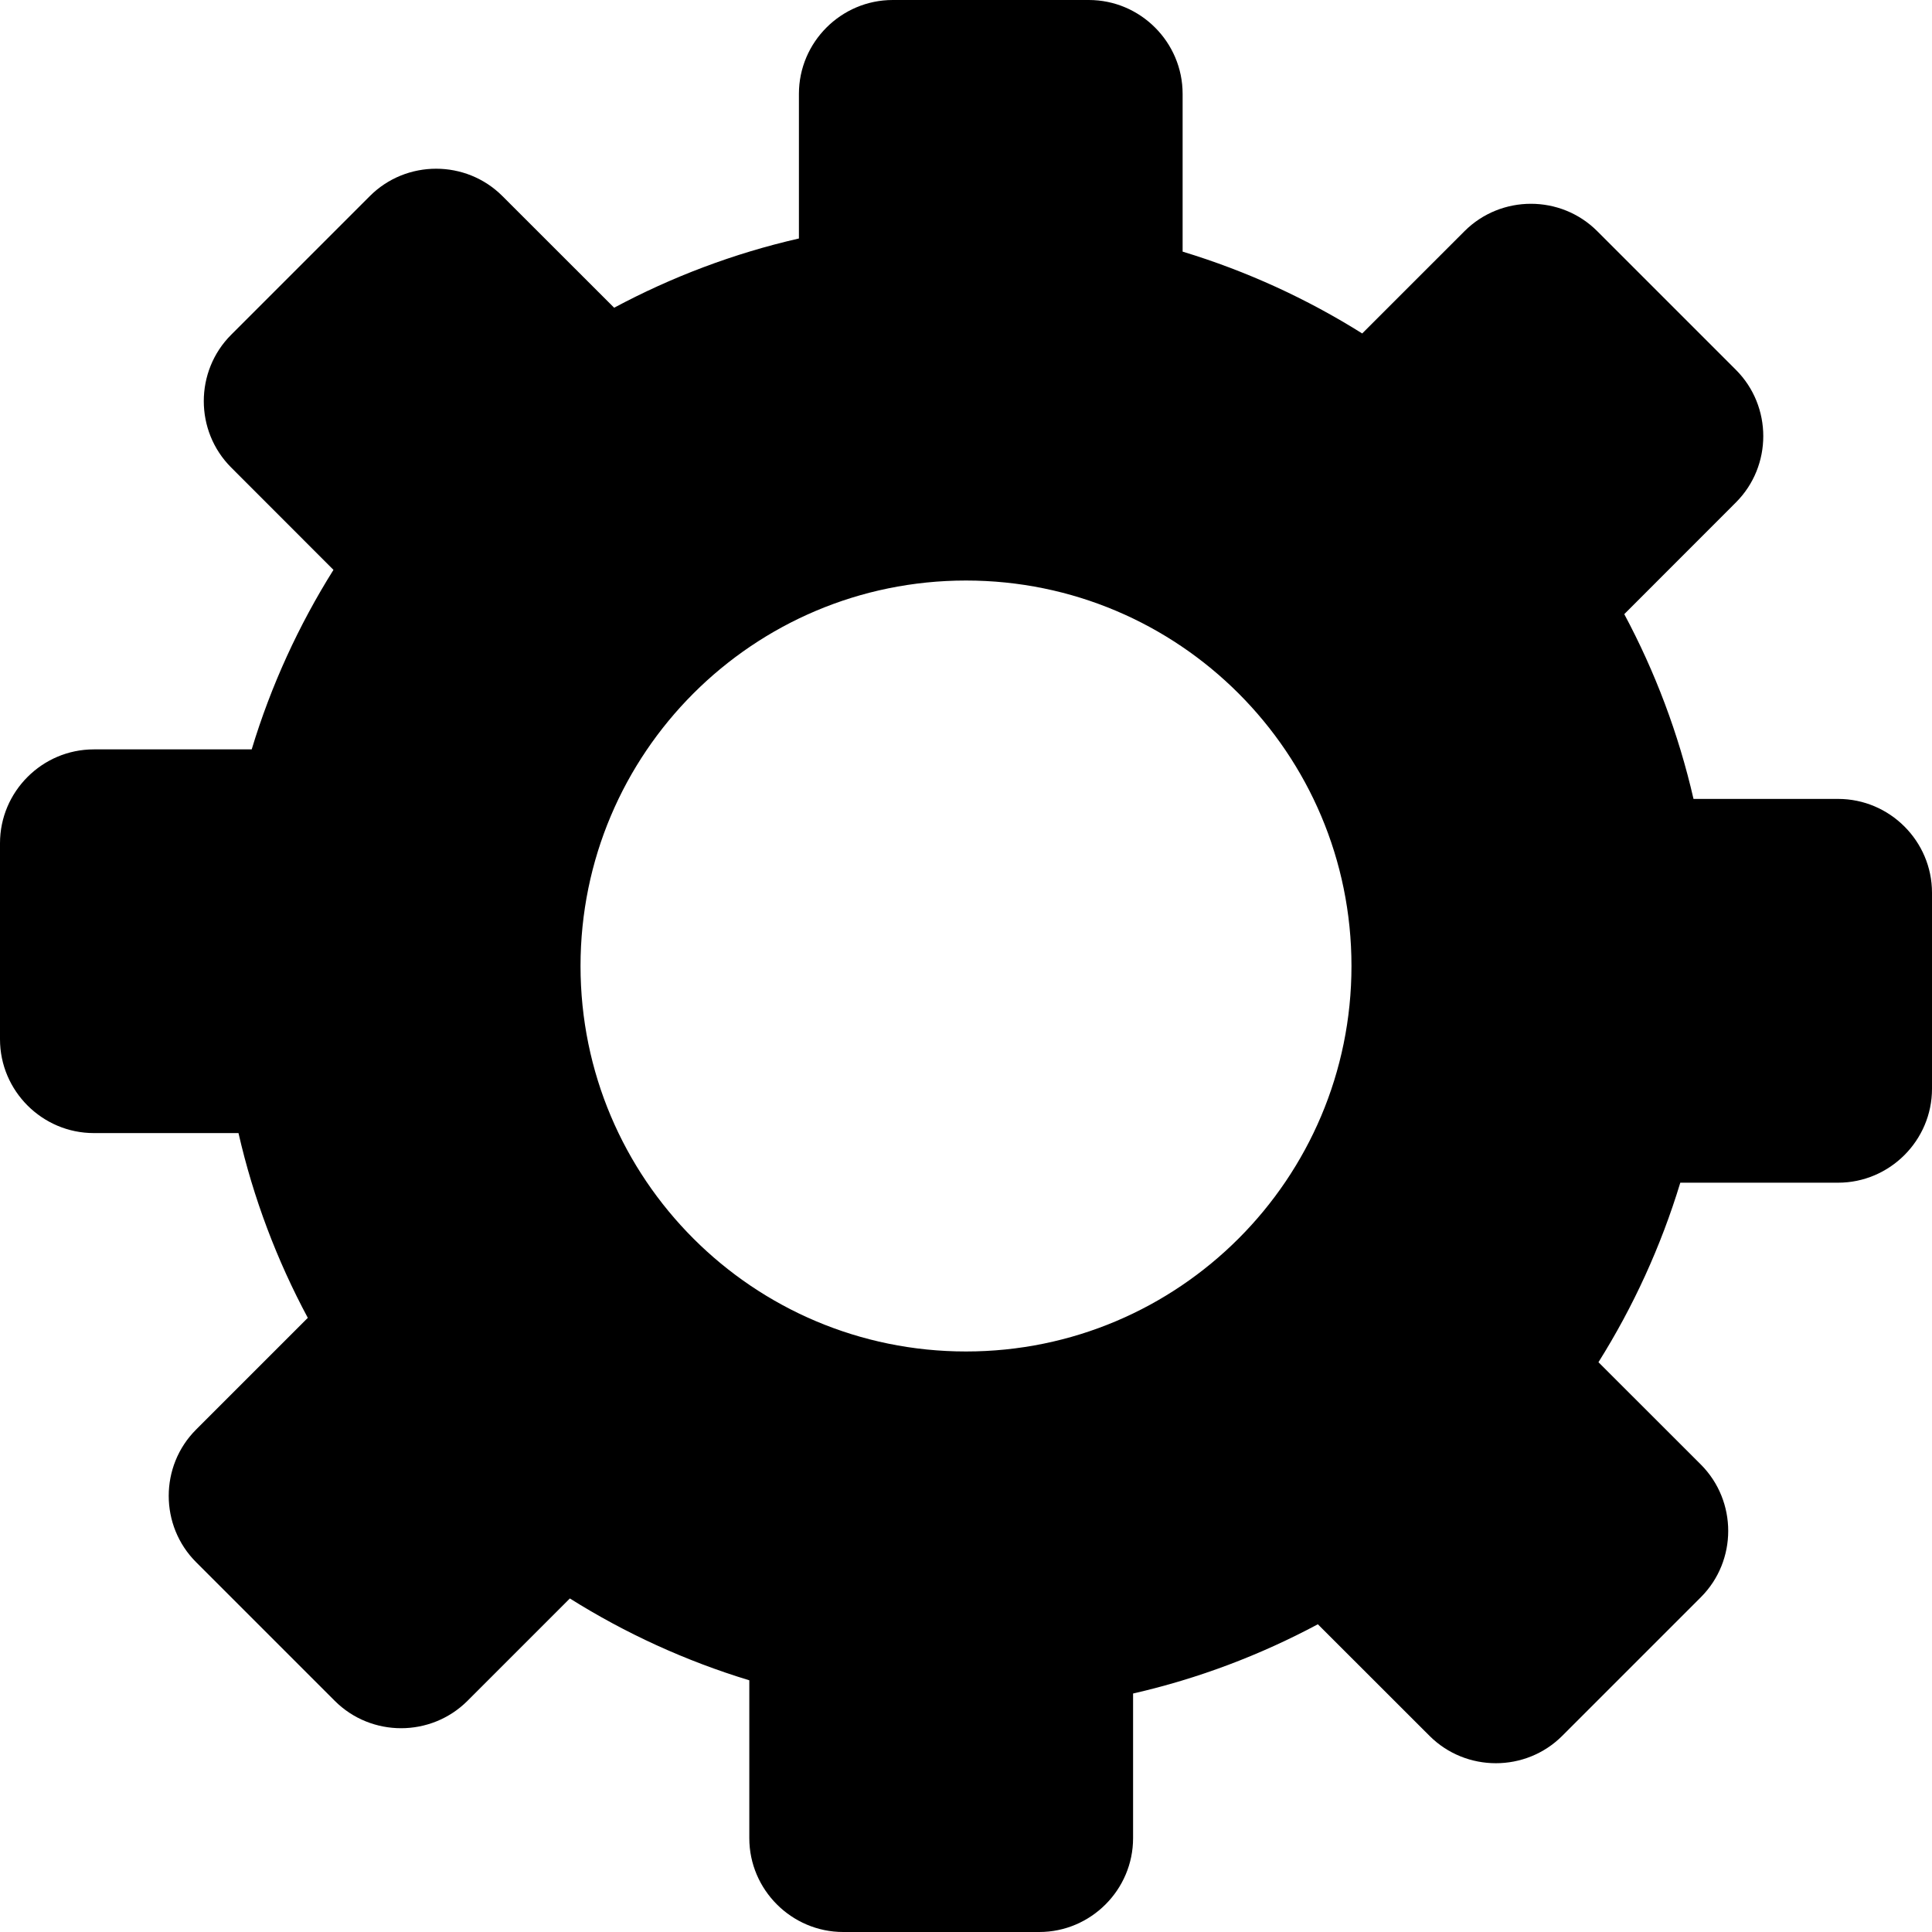 <svg width="25" height="25" viewBox="0 0 25 25" fill="none" xmlns="http://www.w3.org/2000/svg">
<g clip-path="url(#clip0_160_4)">
<path fill-rule="evenodd" clip-rule="evenodd" d="M20.668 2.991L22.462 4.785C22.935 5.257 22.935 6.03 22.462 6.502L21.018 7.947C21.416 8.691 21.72 9.493 21.914 10.338H23.785C24.453 10.338 25 10.884 25 11.552V14.089C25 14.757 24.453 15.304 23.785 15.304H21.743C21.492 16.13 21.134 16.91 20.684 17.627L22.009 18.951C22.481 19.424 22.481 20.196 22.009 20.668L20.215 22.462C19.743 22.934 18.97 22.934 18.498 22.462L17.053 21.018C16.309 21.416 15.507 21.721 14.662 21.914V23.786C14.662 24.453 14.116 25 13.448 25H10.911C10.243 25 9.696 24.453 9.696 23.786V21.743C8.87 21.492 8.09 21.134 7.374 20.684L6.049 22.009C5.576 22.481 4.804 22.481 4.332 22.009L2.538 20.215C2.065 19.743 2.065 18.97 2.538 18.498L3.983 17.053C3.584 16.309 3.279 15.507 3.086 14.662H1.214C0.546 14.662 0 14.116 0 13.448V10.911C0 10.243 0.546 9.697 1.214 9.697H3.257C3.507 8.87 3.866 8.09 4.315 7.374L2.991 6.049C2.519 5.577 2.519 4.804 2.991 4.332L4.785 2.538C5.257 2.065 6.03 2.065 6.502 2.538L7.947 3.982C8.691 3.584 9.493 3.279 10.338 3.086V1.214C10.338 0.546 10.884 0 11.552 0H14.089C14.757 0 15.303 0.546 15.303 1.214V3.256C16.13 3.507 16.91 3.865 17.627 4.315L18.951 2.991C19.424 2.519 20.196 2.519 20.668 2.991ZM12.5 7.512C15.255 7.512 17.488 9.745 17.488 12.5C17.488 15.254 15.255 17.488 12.5 17.488C9.745 17.488 7.512 15.255 7.512 12.5C7.512 9.745 9.745 7.512 12.5 7.512Z" fill="black"/>
</g>
<defs>
<clipPath id="clip0_160_4">
<rect width="25" height="25" fill="white"/>
</clipPath>
</defs>
</svg>
